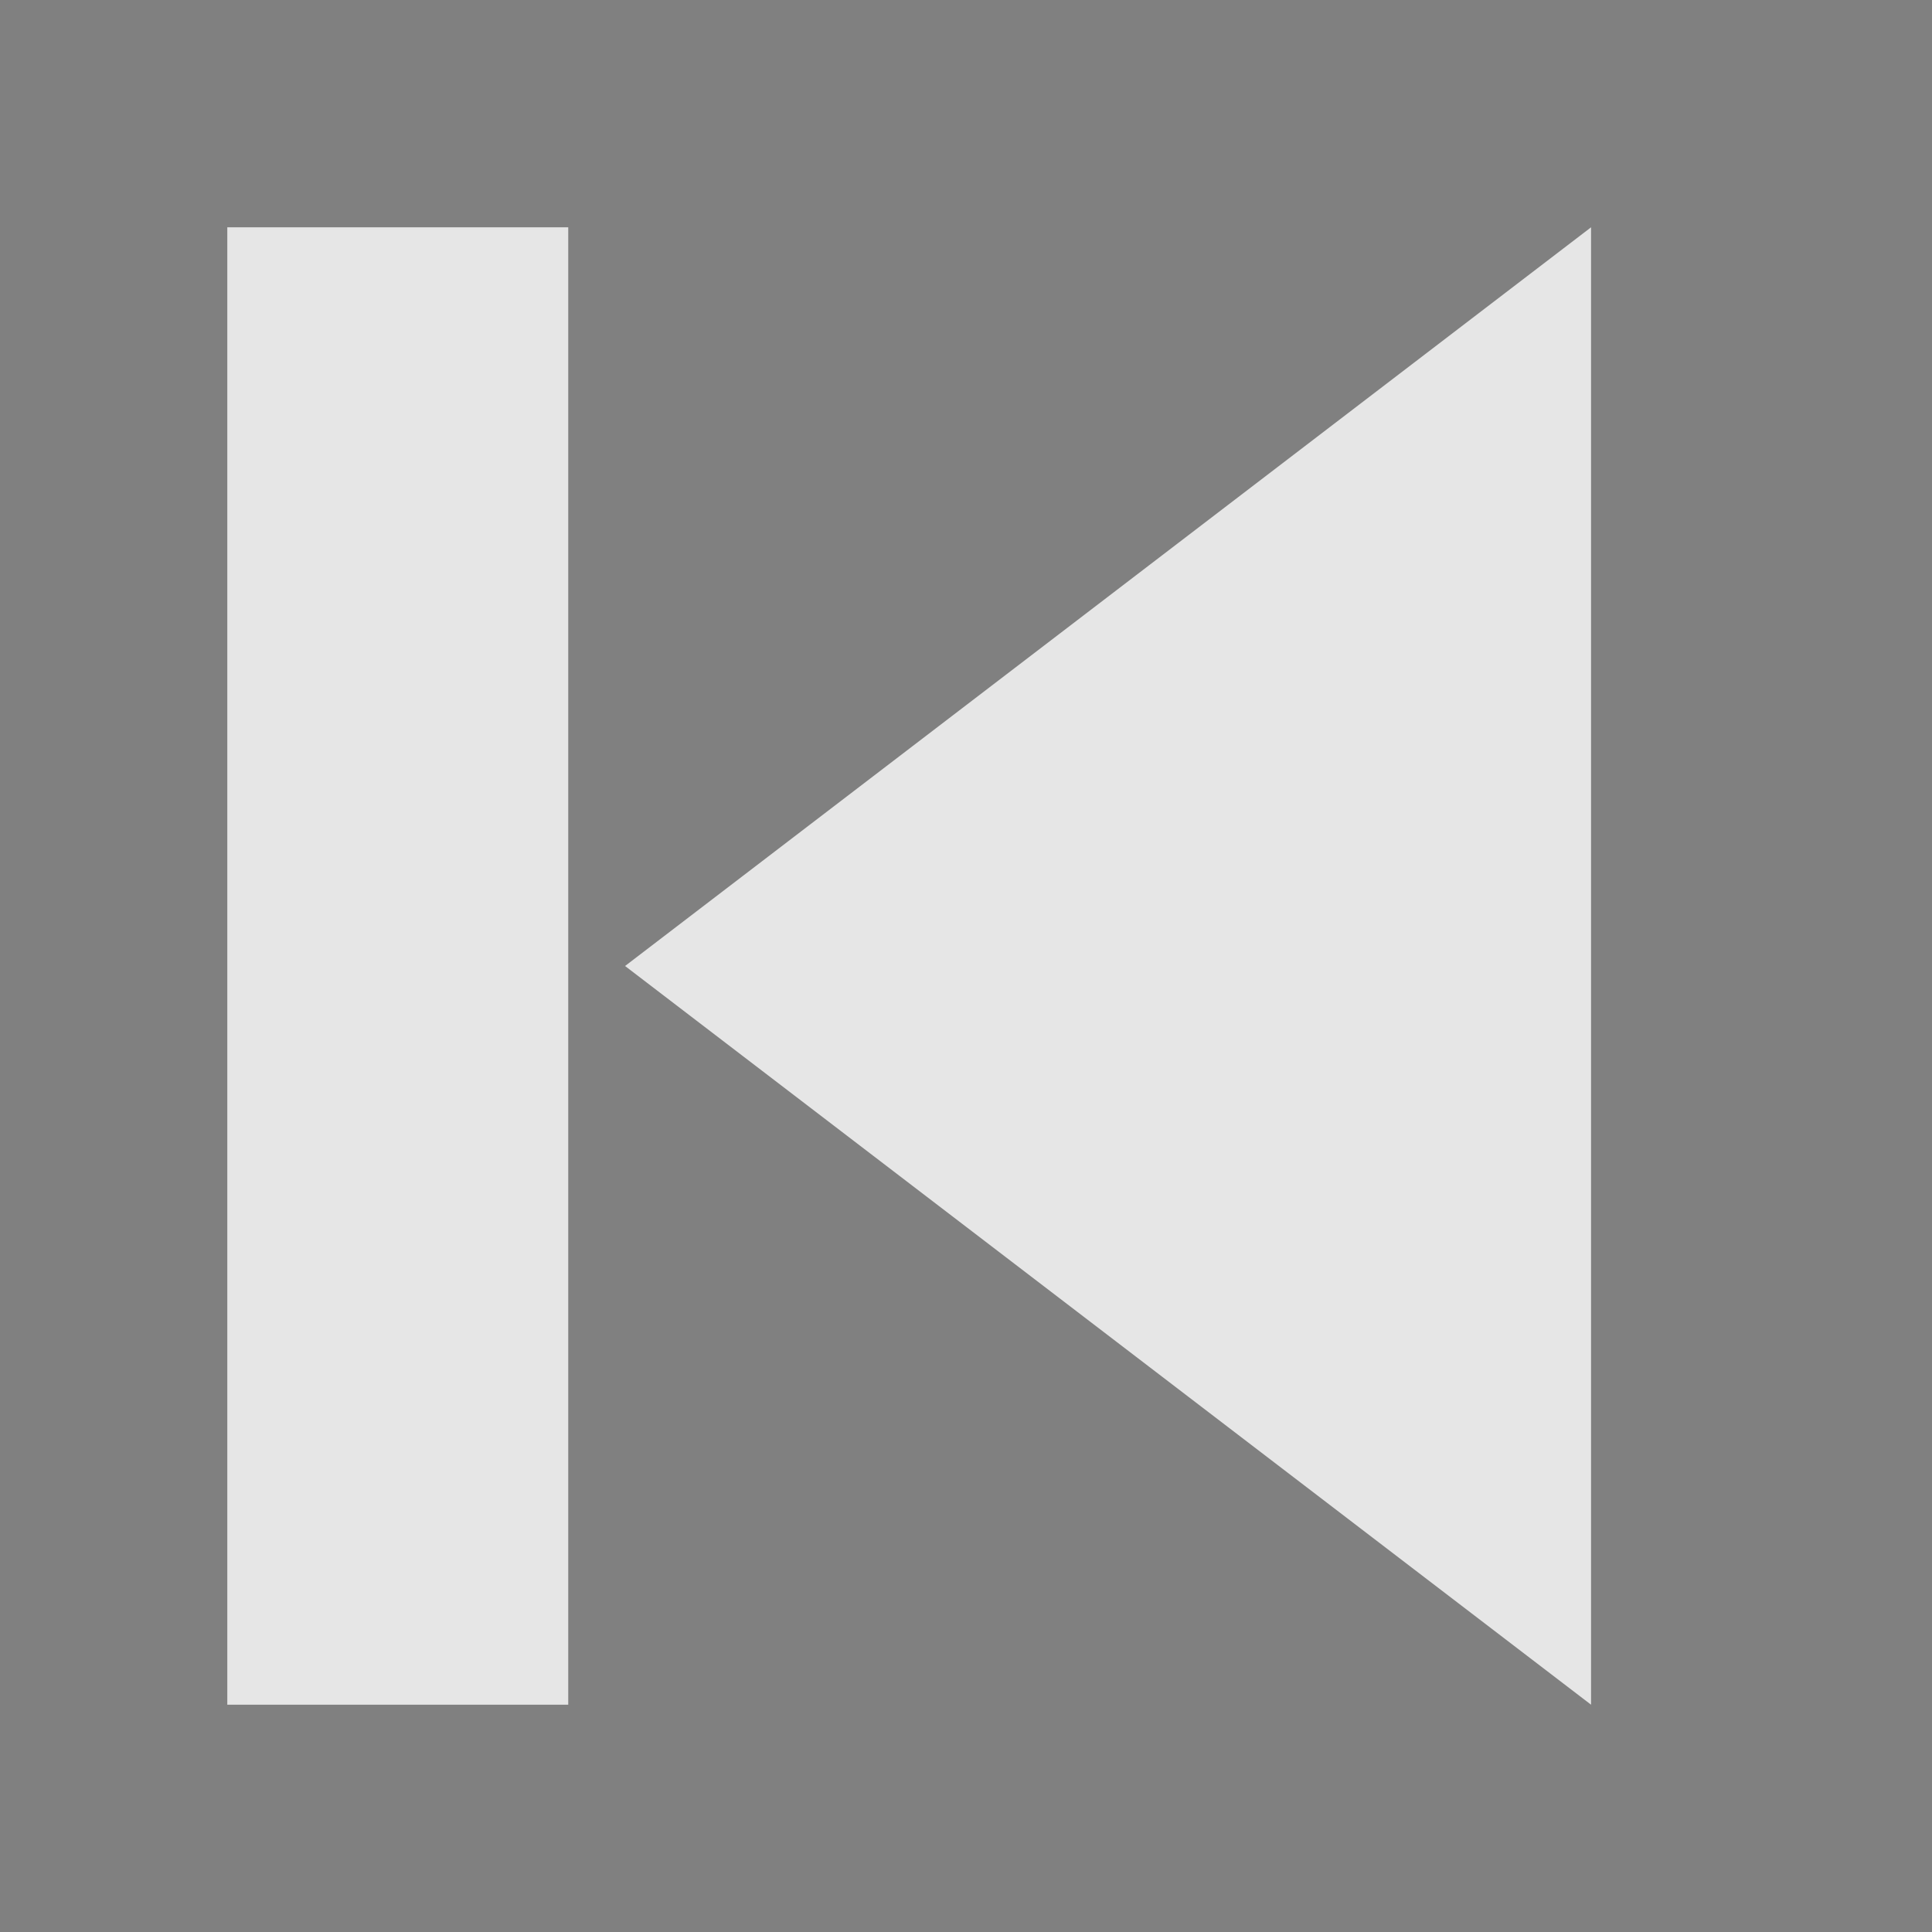 <svg width="150" height="150" viewBox="0 0 17 17">
<rect x="0" y="0" width="17" height="17" fill="#808080" stroke="none"/>
<path d="M14,2L5.5,8.5L14,15Z" fill="white" opacity="0.8"/>
<path d="M3.5,2L3.5,15" stroke="white" stroke-width="3" opacity="0.8"/>
</svg>
